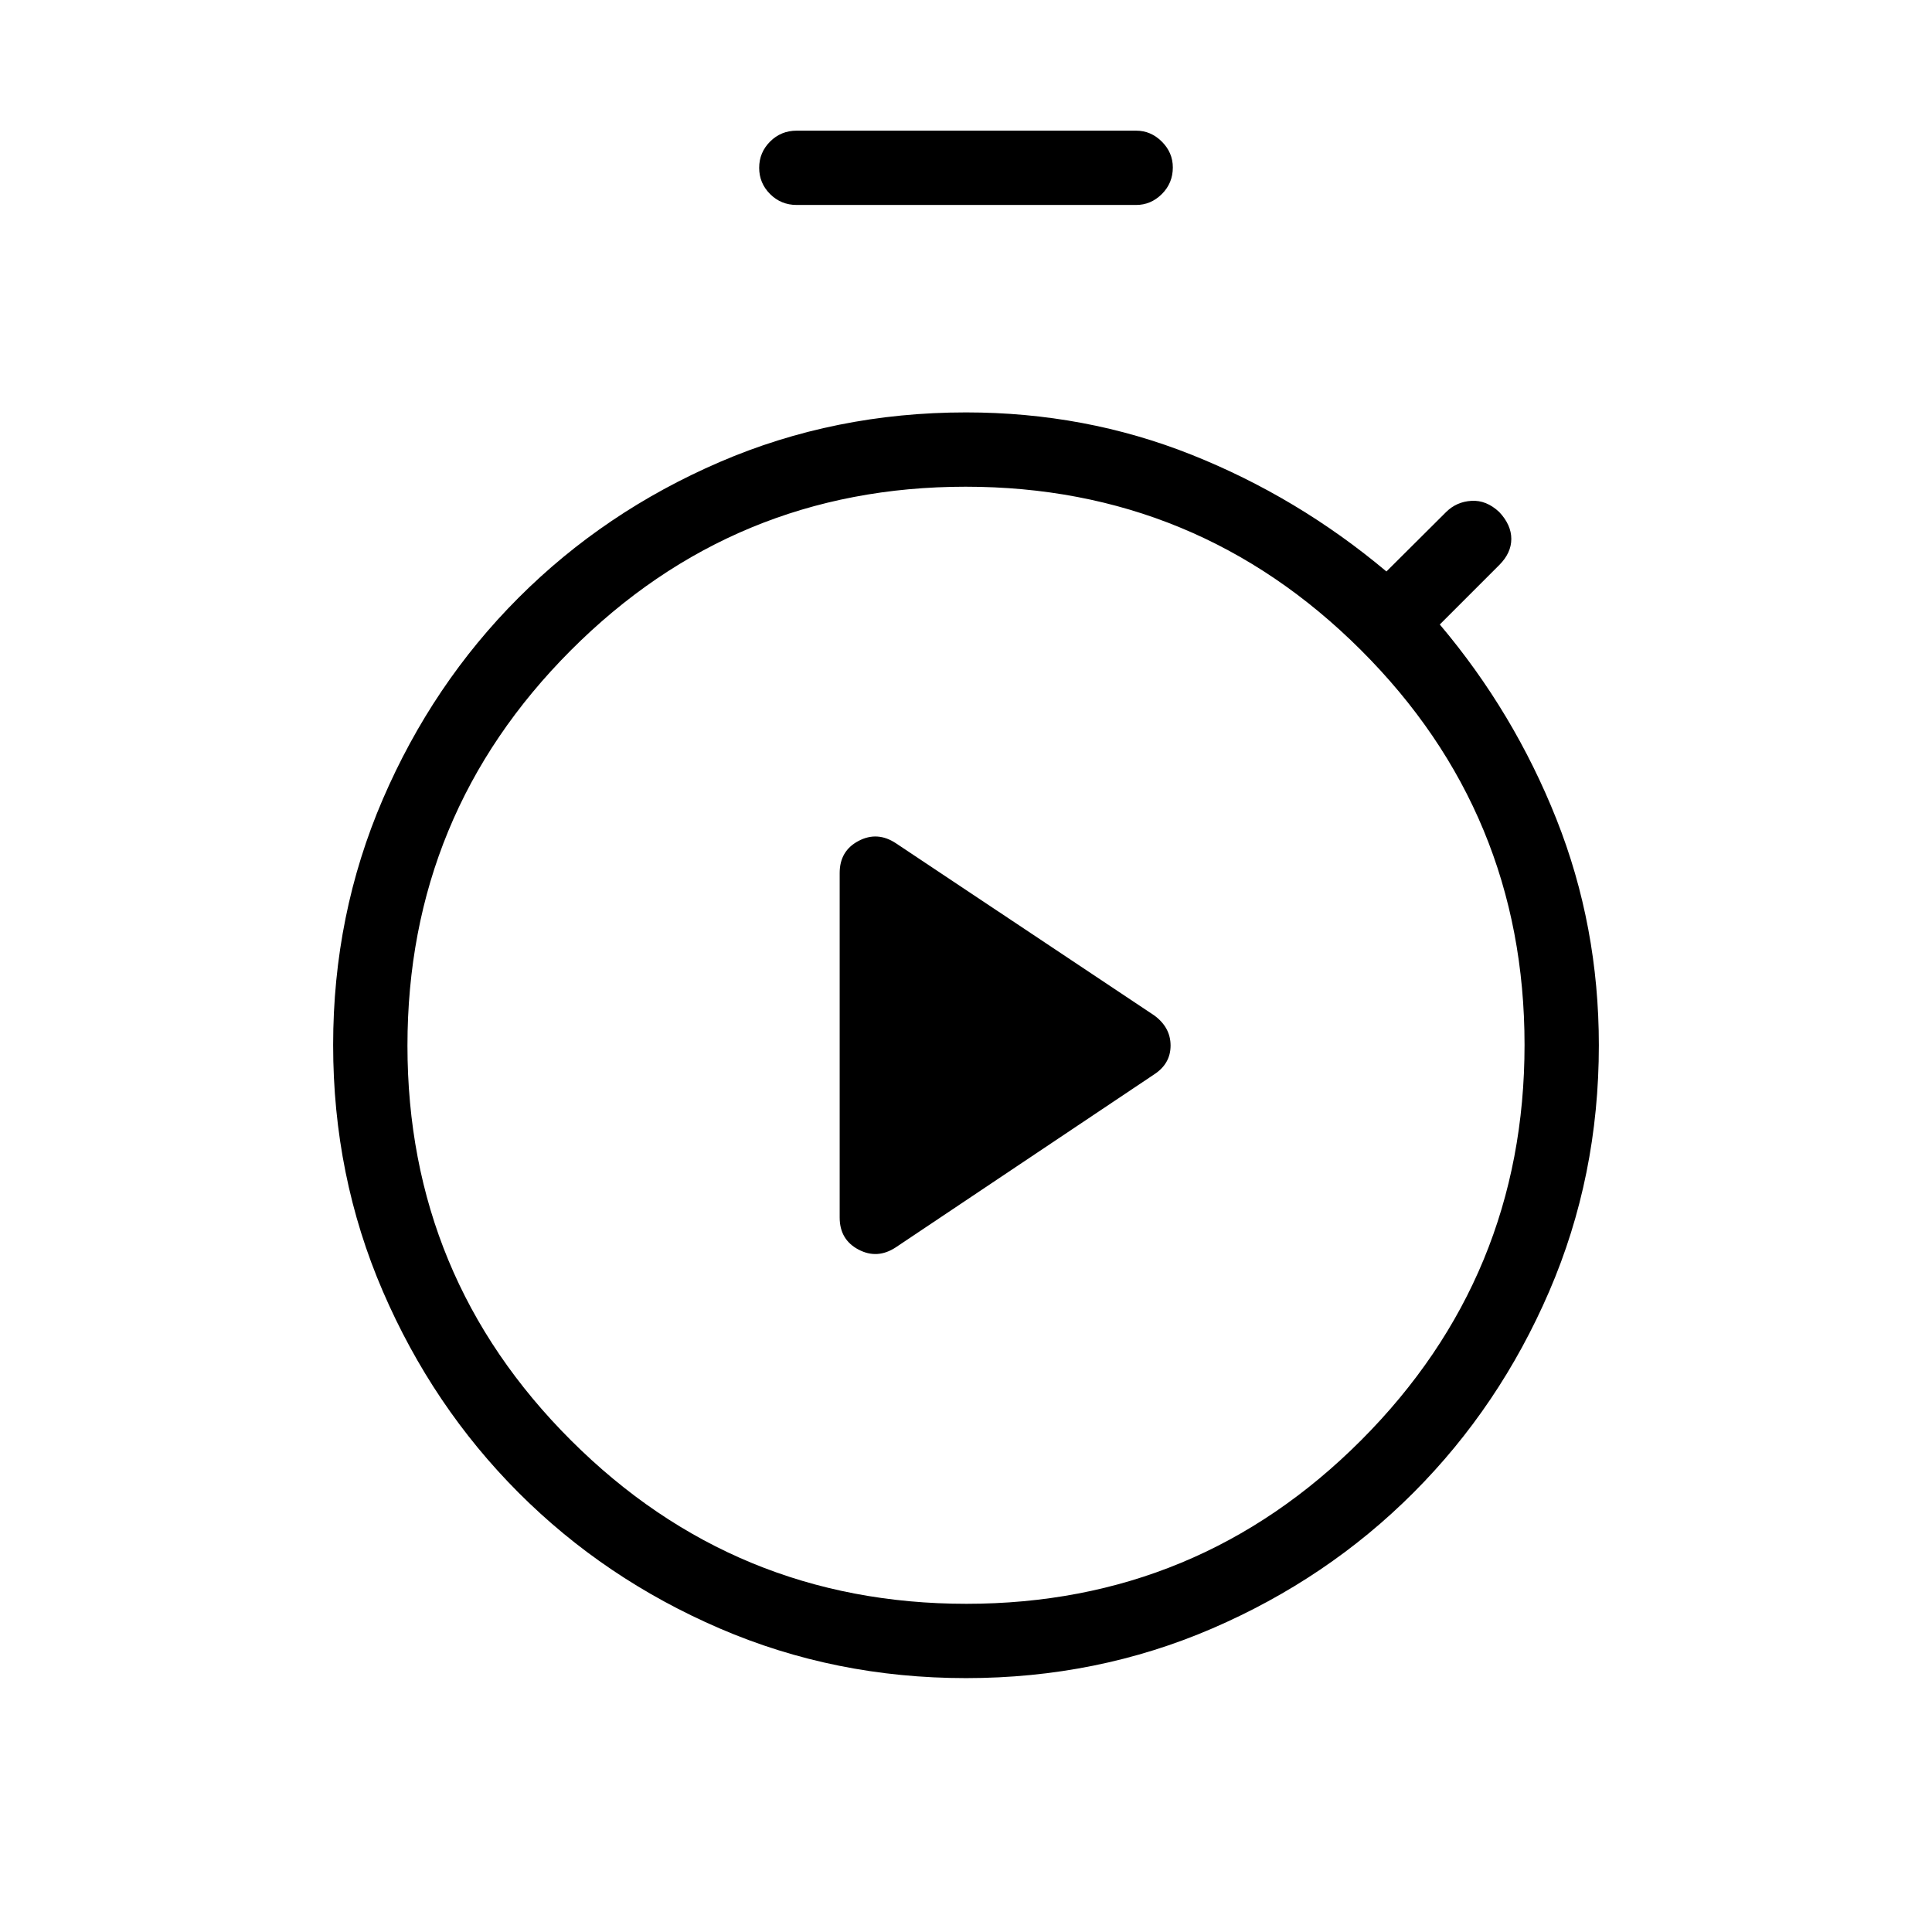 <svg xmlns="http://www.w3.org/2000/svg" height="24" viewBox="0 -960 960 960" width="24"><path d="m445.154-340.231 128.308-85.884q8.192-5.319 8.192-14.36 0-9.042-8.192-15.025L445.154-541q-9.193-6.077-18.558-1.142-9.365 4.934-9.365 15.911V-355q0 10.977 9.365 15.912 9.365 4.934 18.558-1.143Zm-49.269-517.923q-7.808 0-13.231-5.423t-5.423-13.038q0-7.616 5.423-13.039t13.231-5.423H564.5q7.365 0 12.817 5.452t5.452 12.817q0 7.808-5.452 13.231t-12.817 5.423H395.885Zm84.147 732q-65.161 0-122.404-24.673-57.244-24.673-99.979-67.496-42.736-42.823-67.423-100.057-24.688-57.233-24.688-122.371 0-64.827 24.688-122.138 24.687-57.311 67.423-100.077 42.735-42.765 99.945-67.438Q414.803-755.077 480-755.077q59.269 0 112.039 21.019 52.769 21.019 96.869 58.019l29.66-29.538q5.163-5.116 12.586-5.558 7.423-.442 13.808 5.558 6 6.384 6 13.365t-6 12.981l-29.539 29.539q36.885 43.653 57.962 96.73 21.077 53.077 21.077 112.347 0 65.152-24.676 122.321t-67.391 99.944q-42.715 42.775-99.959 67.486-57.244 24.71-122.404 24.71Zm.172-36.923q115.065 0 196.2-81.339 81.134-81.339 81.134-196.404t-81.339-196.199q-81.338-81.135-196.403-81.135t-196.2 81.339q-81.134 81.339-81.134 196.404t81.339 196.199q81.338 81.135 196.403 81.135ZM480-440.615Z"/></svg>